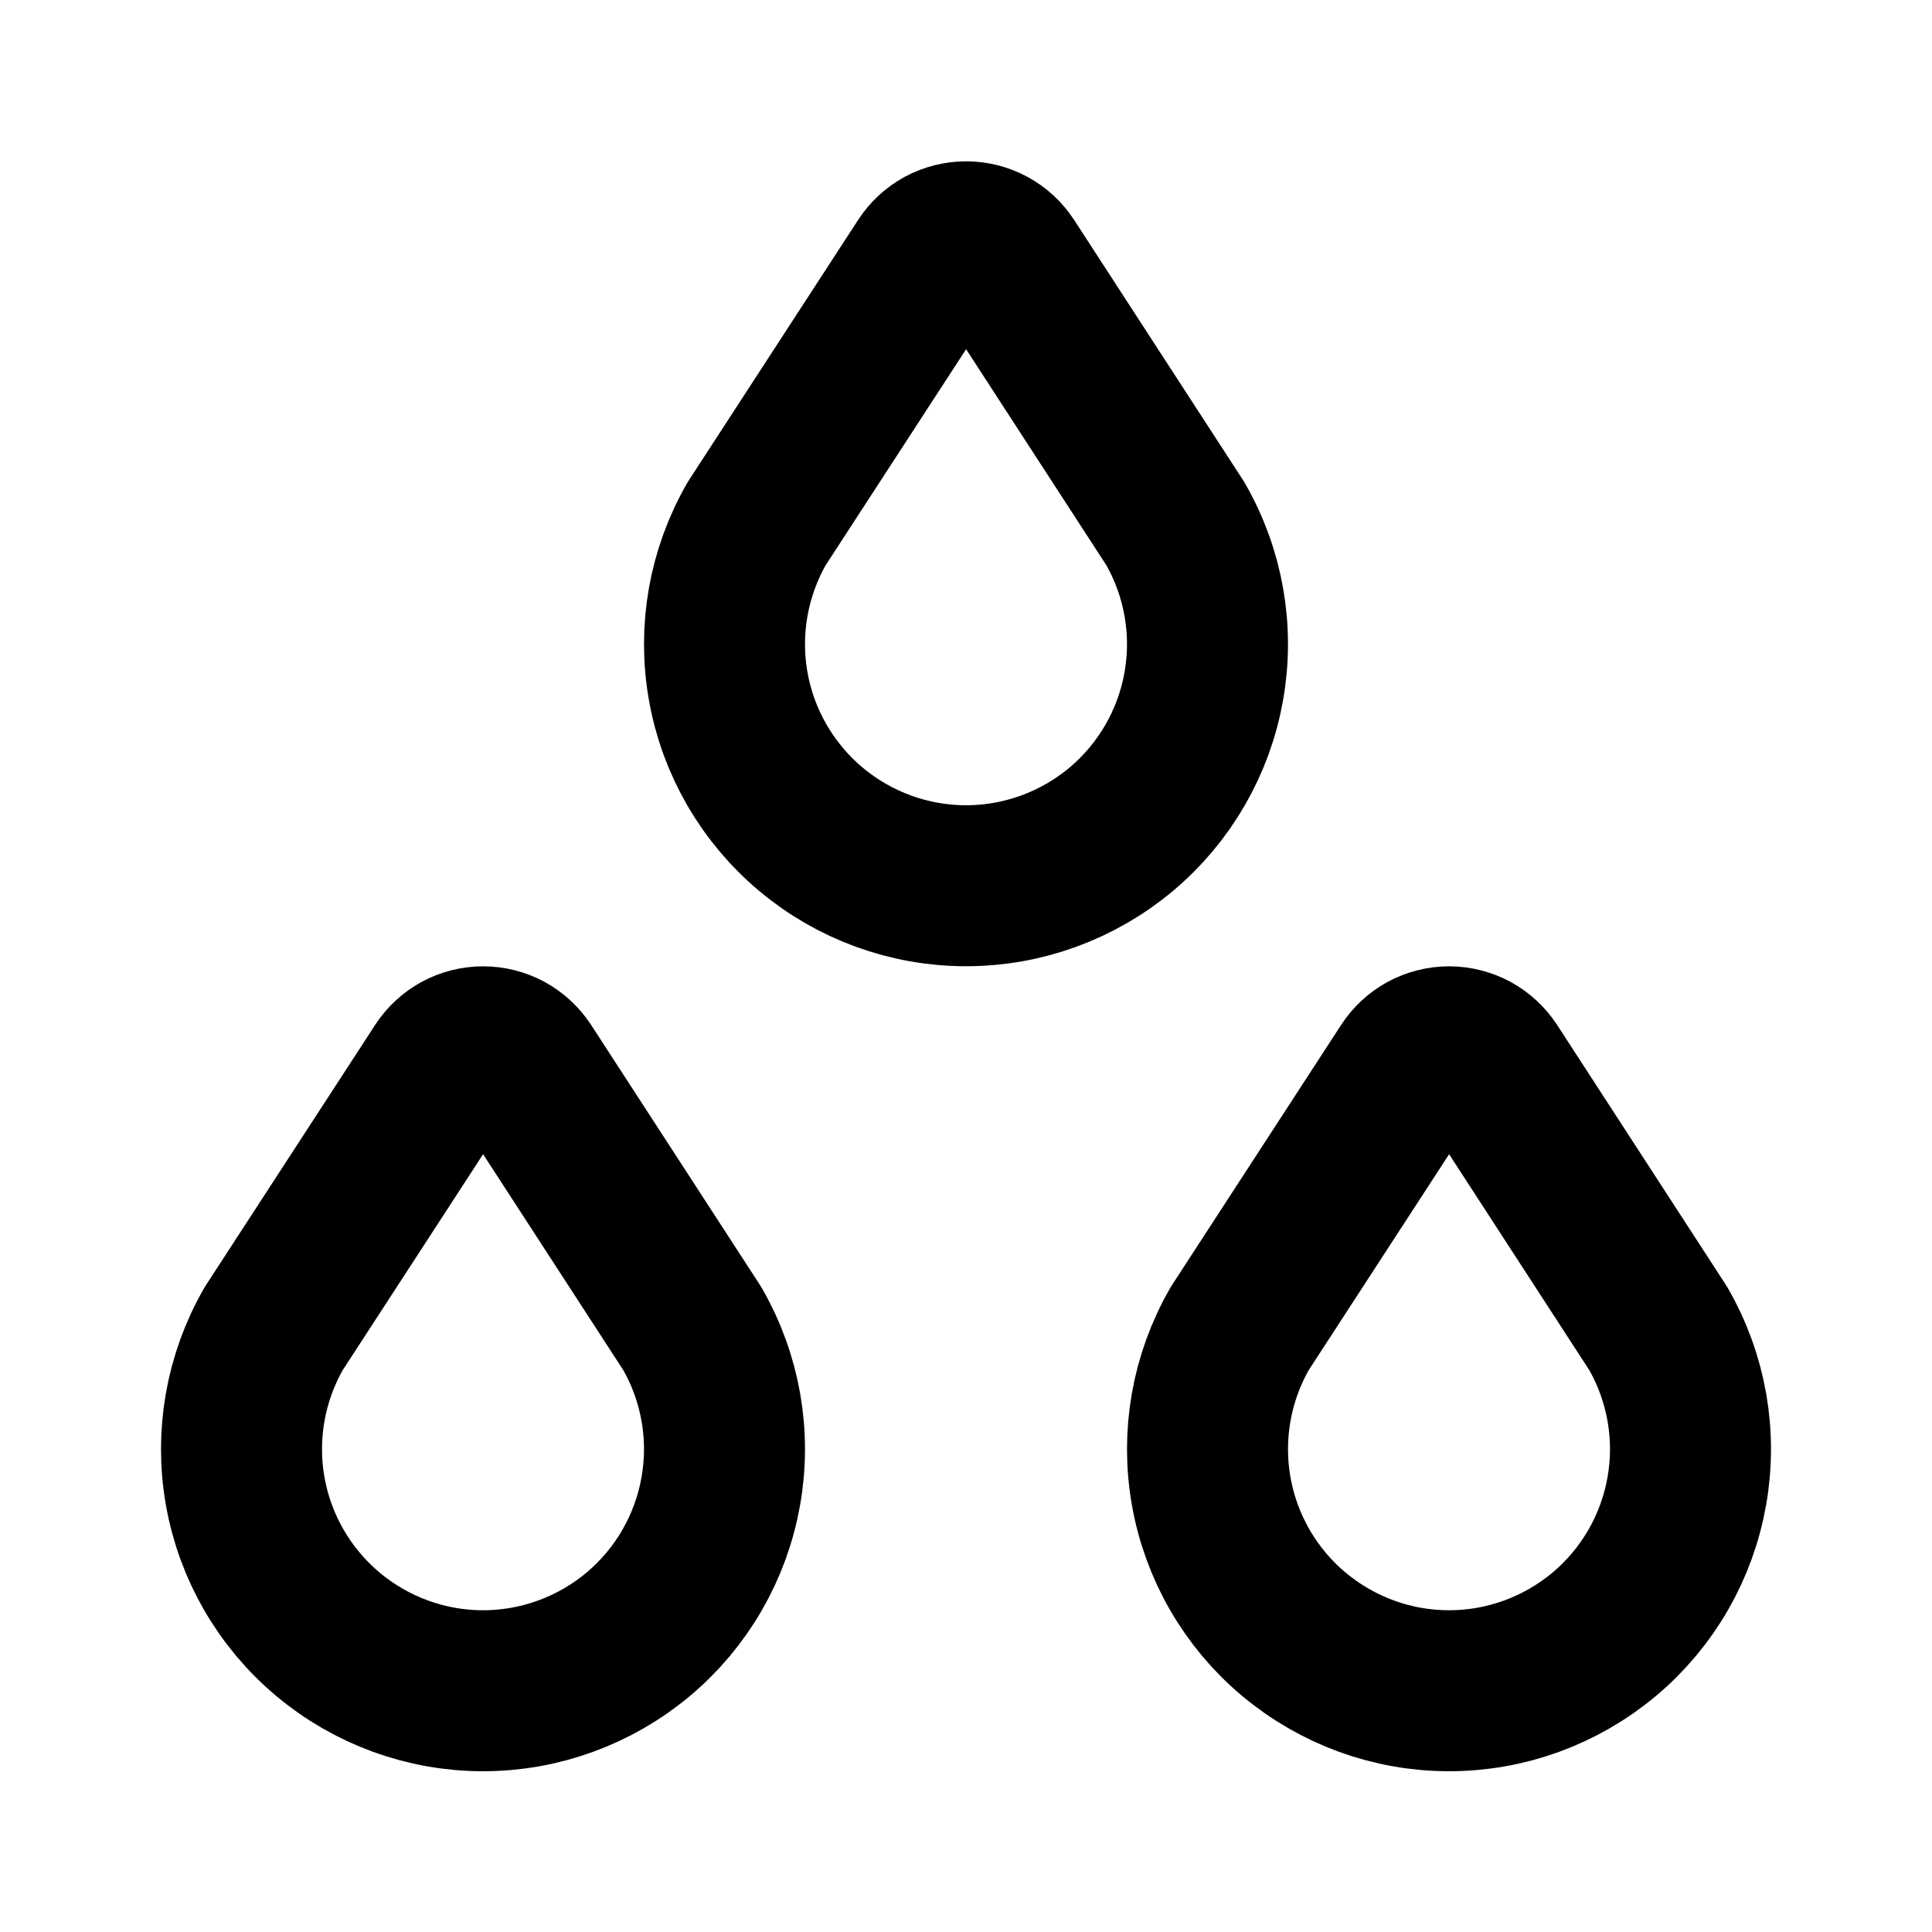 <svg width="24" height="24" viewBox="0 0 24 24" fill="none" xmlns="http://www.w3.org/2000/svg">
<g clip-path="url(#clip0_802_74993)">
<path d="M4.073 20.301C4.613 20.754 5.295 21.003 6.001 21.003C6.706 21.003 7.388 20.754 7.929 20.301C8.469 19.848 8.832 19.218 8.954 18.524C9.077 17.829 8.951 17.114 8.599 16.503L6.504 13.276C6.449 13.193 6.375 13.124 6.287 13.076C6.199 13.029 6.101 13.004 6.001 13.004C5.901 13.004 5.803 13.029 5.715 13.076C5.628 13.124 5.553 13.193 5.499 13.276L3.401 16.503C3.049 17.114 2.923 17.83 3.046 18.524C3.168 19.218 3.533 19.848 4.073 20.301Z" stroke="black" stroke-width="2" stroke-linecap="round" stroke-linejoin="round"/>
<path d="M16.073 20.301C16.613 20.754 17.295 21.003 18.001 21.003C18.706 21.003 19.388 20.754 19.929 20.301C20.469 19.848 20.832 19.218 20.954 18.524C21.077 17.829 20.951 17.114 20.599 16.503L18.504 13.276C18.449 13.193 18.375 13.124 18.287 13.076C18.199 13.029 18.101 13.004 18.001 13.004C17.901 13.004 17.803 13.029 17.715 13.076C17.628 13.124 17.553 13.193 17.499 13.276L15.401 16.503C15.049 17.114 14.923 17.83 15.046 18.524C15.168 19.218 15.532 19.848 16.072 20.301H16.073Z" stroke="black" stroke-width="2" stroke-linecap="round" stroke-linejoin="round"/>
<path d="M10.073 10.301C10.613 10.754 11.295 11.003 12.001 11.003C12.706 11.003 13.388 10.754 13.929 10.301C14.469 9.847 14.832 9.218 14.954 8.524C15.077 7.829 14.951 7.114 14.599 6.503L12.504 3.276C12.449 3.192 12.375 3.124 12.287 3.076C12.199 3.029 12.101 3.004 12.001 3.004C11.901 3.004 11.803 3.029 11.715 3.076C11.628 3.124 11.553 3.192 11.499 3.276L9.401 6.503C9.049 7.114 8.923 7.83 9.046 8.524C9.168 9.218 9.533 9.848 10.073 10.301Z" stroke="black" stroke-width="2" stroke-linecap="round" stroke-linejoin="round"/>
</g>
<defs>
<clipPath id="clip0_802_74993">
<rect width="24" height="24" fill="white"/>
</clipPath>
</defs>
</svg>
